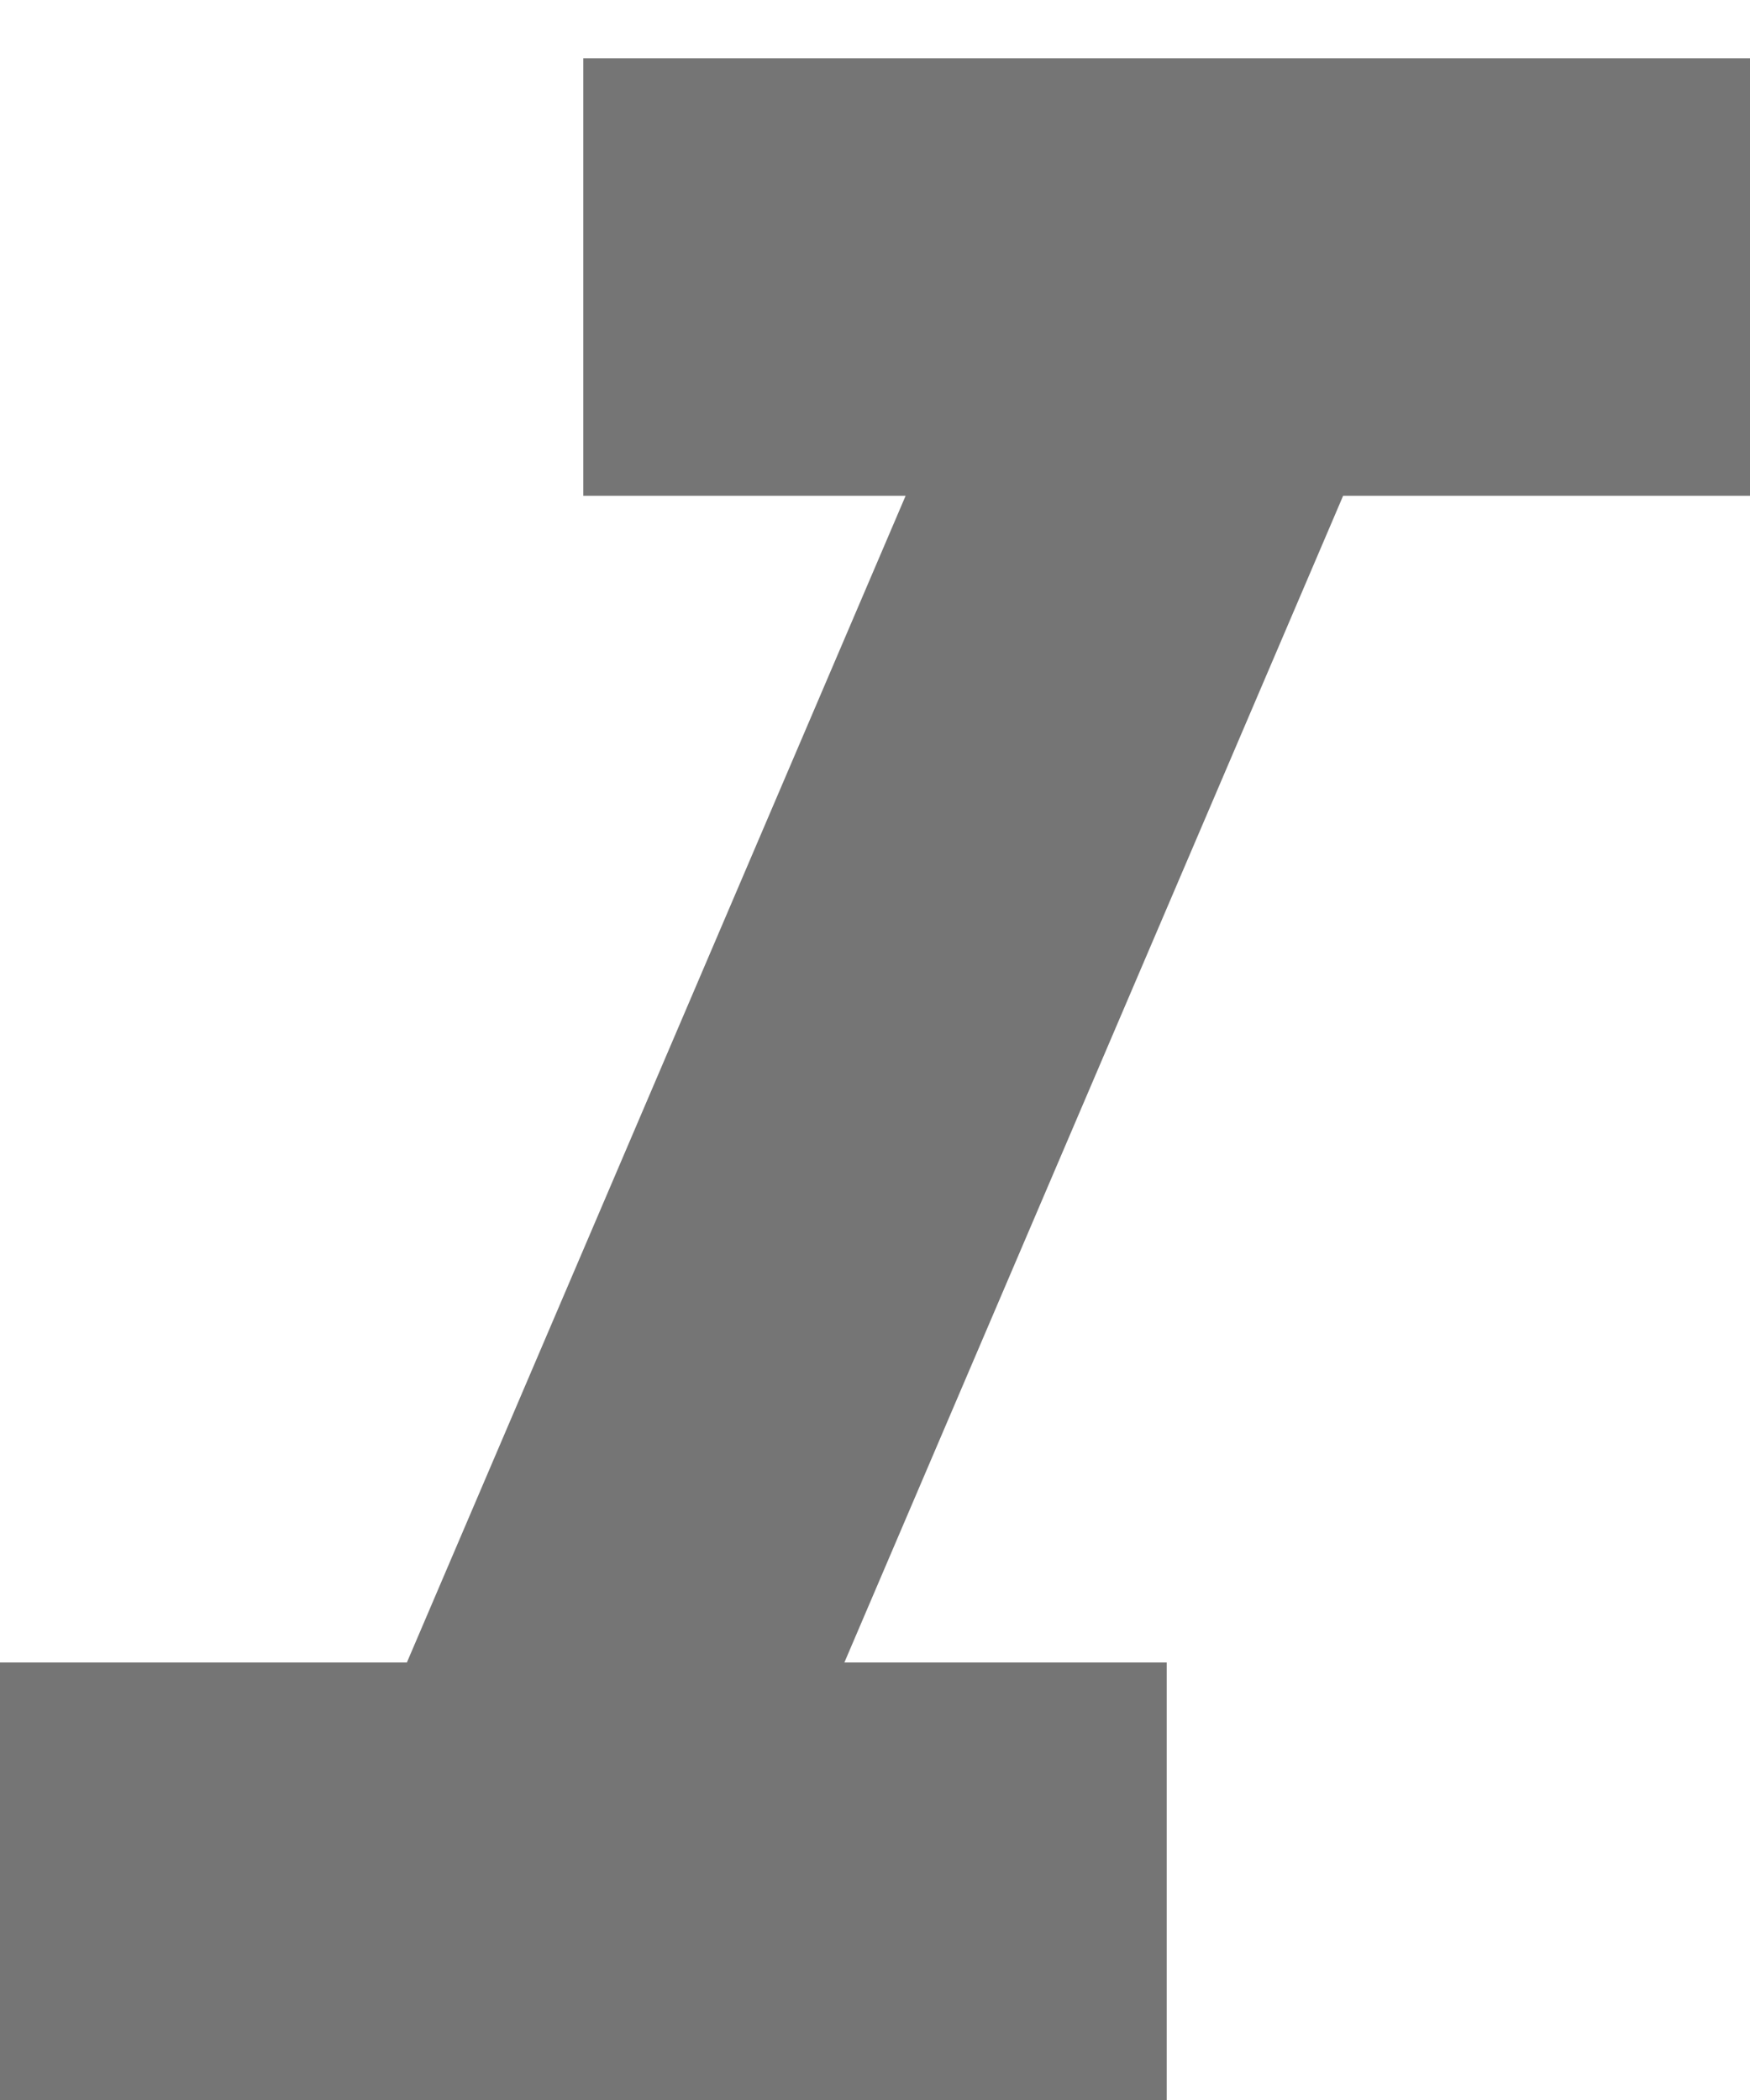 <svg width="10" height="12" viewBox="0 0 10 12" fill="none" xmlns="http://www.w3.org/2000/svg">
<path d="M3.333 0.333V2.833H5.175L2.325 9.5H0V12H6.667V9.5H4.825L7.675 2.833H10V0.333H3.333Z" fill="black" fill-opacity="0.54"/>
</svg>
